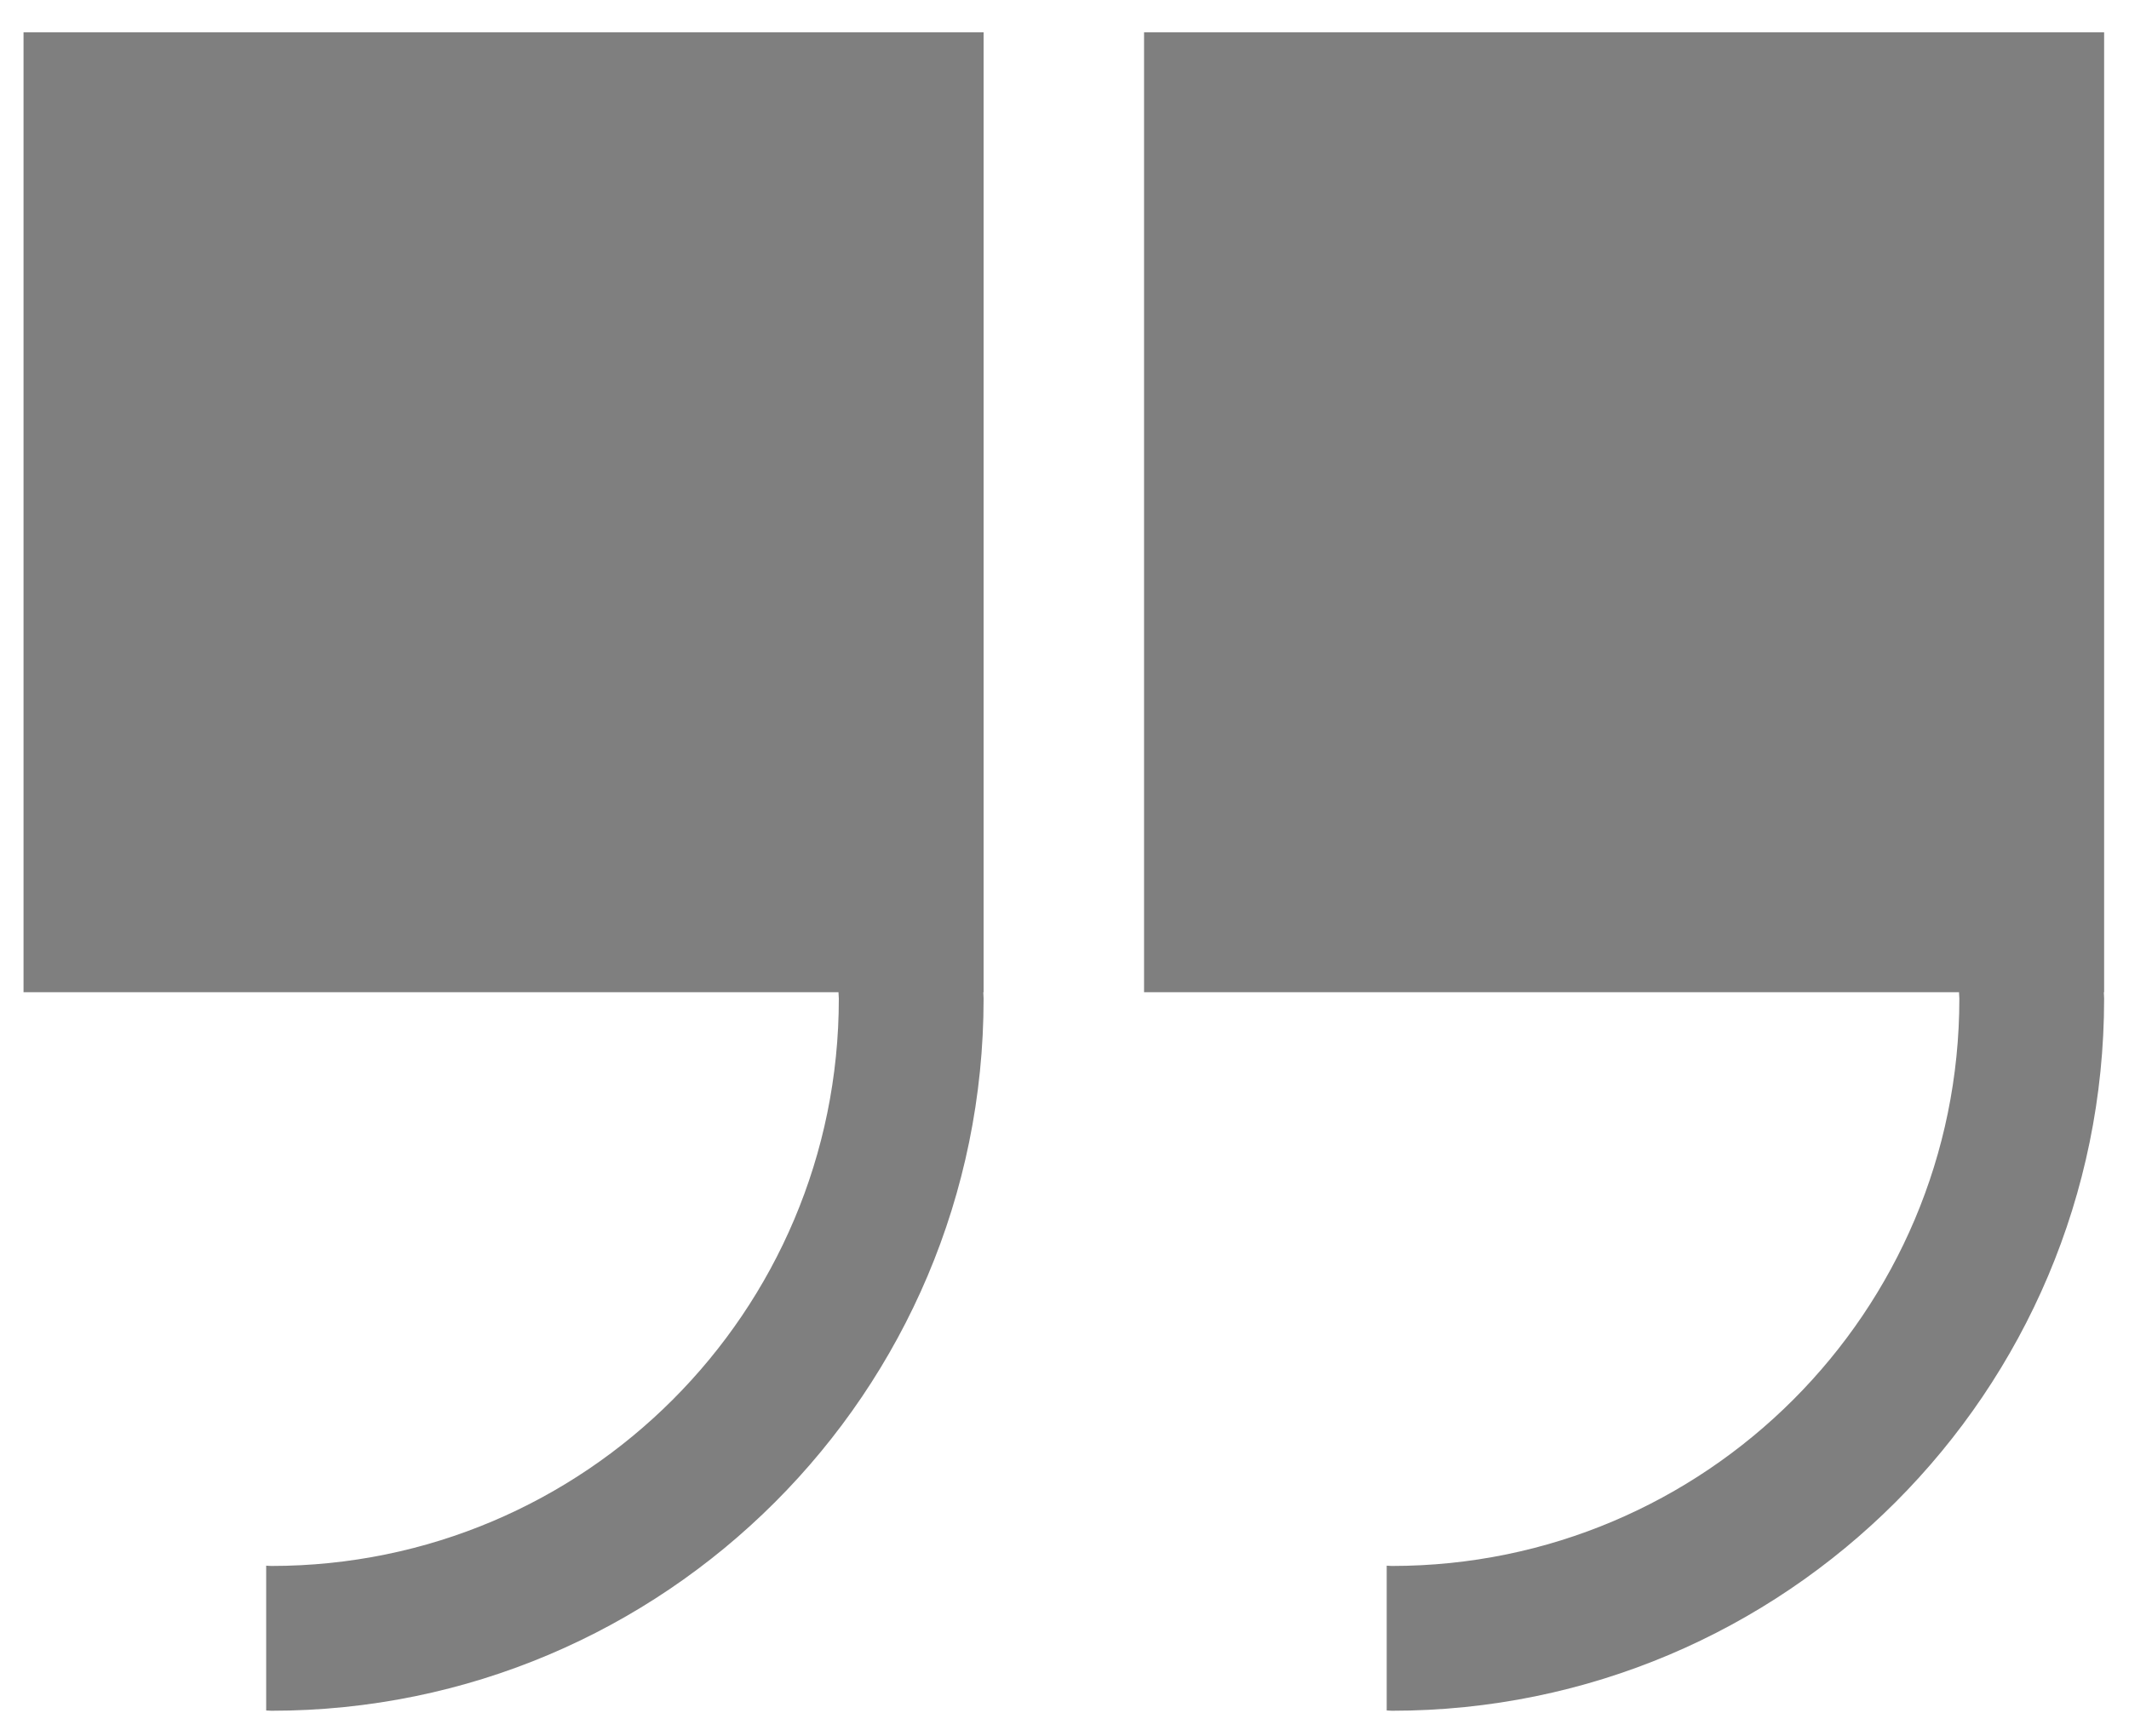 <?xml version="1.0" encoding="UTF-8" standalone="no"?>
<svg width="38px" height="31px" viewBox="0 0 38 31" version="1.1" xmlns="http://www.w3.org/2000/svg" xmlns:xlink="http://www.w3.org/1999/xlink" xmlns:sketch="http://www.bohemiancoding.com/sketch/ns">
    <!-- Generator: Sketch 3.2.2 (9983) - http://www.bohemiancoding.com/sketch -->
    <title>Closed Quotes</title>
    <desc>Created with Sketch.</desc>
    <defs></defs>
    <g id="Icons" stroke="none" stroke-width="1" fill="none" fill-rule="evenodd" sketch:type="MSPage">
        <g id="Closed-Quotes" sketch:type="MSLayerGroup" fill="#7F7F7F">
            <path d="M37.556,0.577 L20.42,0.577 L20.42,17.714 L34.966,17.714 C34.966,17.753 34.972,17.79 34.972,17.829 C34.972,23.423 30.437,27.957 24.844,27.957 C24.813,27.957 24.782,27.953 24.751,27.952 L24.751,30.537 C24.782,30.537 24.813,30.542 24.844,30.542 C31.865,30.542 37.556,24.85 37.556,17.829 C37.556,17.79 37.551,17.753 37.551,17.714 L37.556,17.714 L37.556,0.577" id="Fill-120" sketch:type="MSShapeGroup"></path>
            <path d="M17.556,0.577 L0.42,0.577 L0.42,17.714 L14.966,17.714 C14.966,17.753 14.972,17.79 14.972,17.829 C14.972,23.423 10.437,27.957 4.844,27.957 C4.813,27.957 4.782,27.953 4.751,27.952 L4.751,30.537 C4.782,30.537 4.813,30.542 4.844,30.542 C11.865,30.542 17.556,24.85 17.556,17.829 C17.556,17.79 17.551,17.753 17.551,17.714 L17.556,17.714 L17.556,0.577" id="Fill-121" sketch:type="MSShapeGroup"></path>
        </g>
    </g>
</svg>